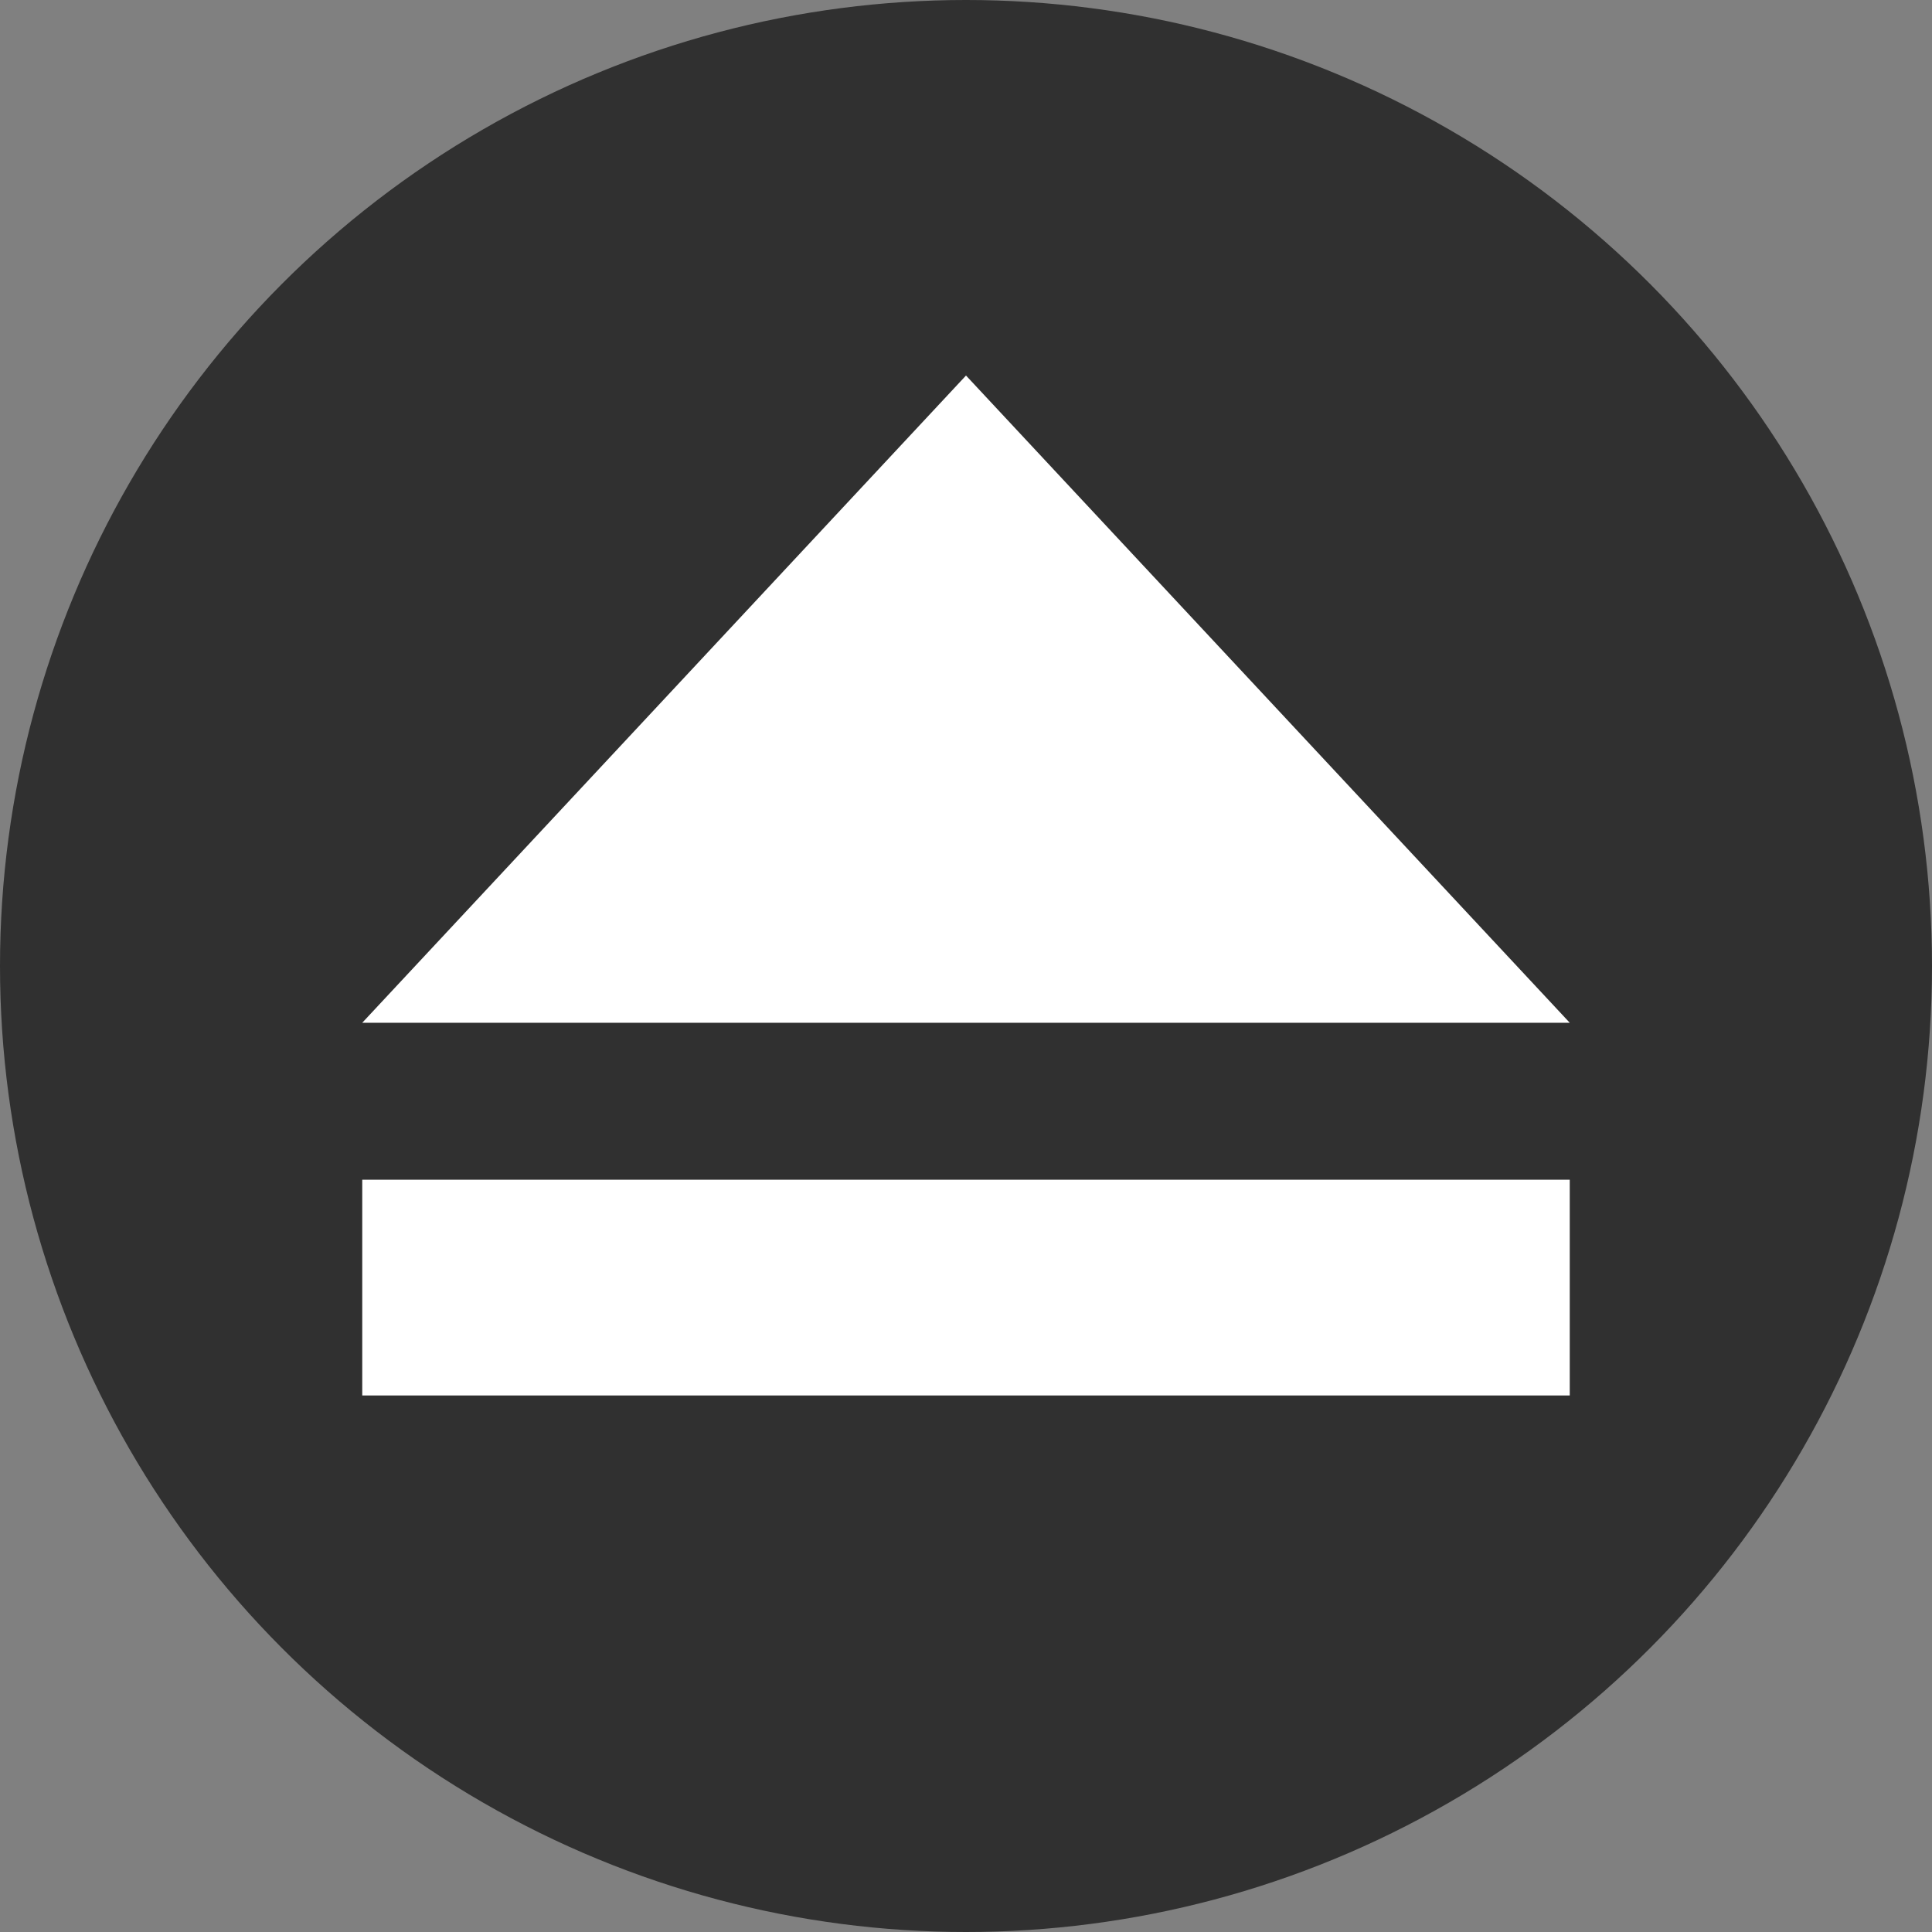 <svg xmlns="http://www.w3.org/2000/svg" viewBox="0 0 48 48"><rect x="0" y="0" width="48" height="48" fill="#808080" stroke="none"/><title>Icon-Eject-White</title><circle cx="24" cy="24" r="24" style="fill:#303030"/><rect x="9" y="29.31" width="30" height="5.36" style="fill:#fff"/><polygon points="9 25.41 24 9.33 39 25.41 9 25.41" style="fill:#fff;fill-rule:evenodd"/></svg>